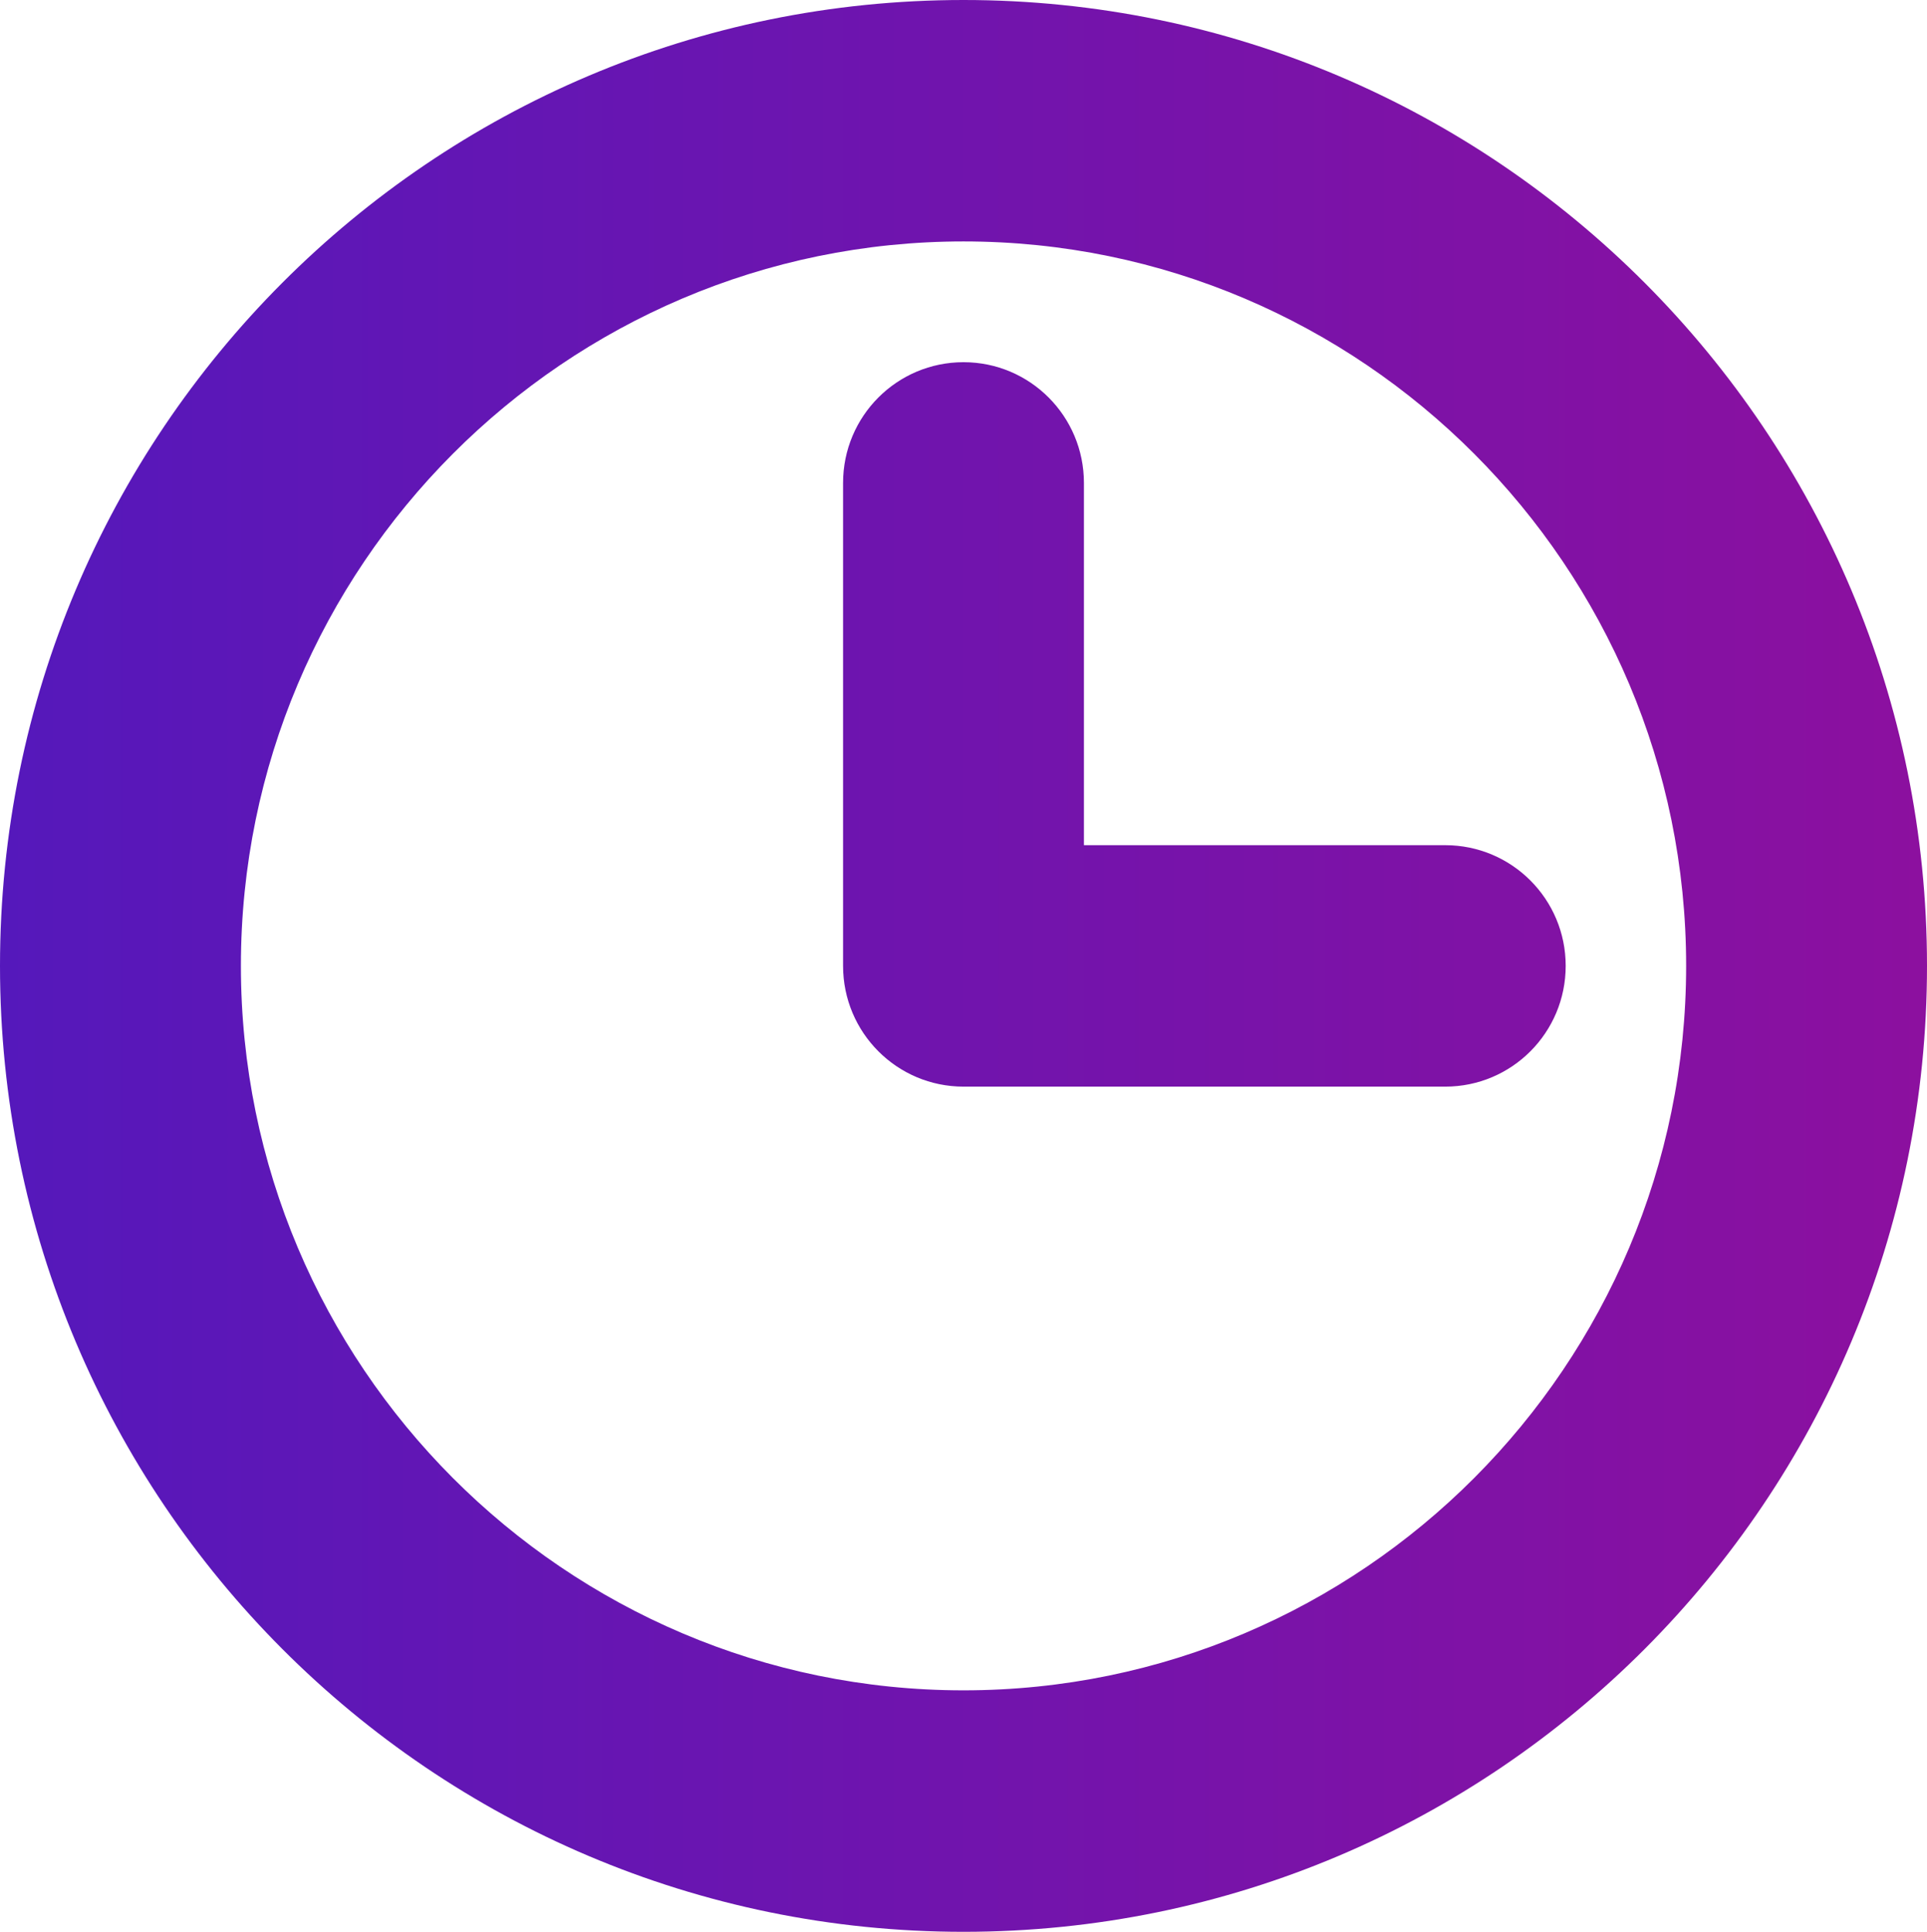 <!-- Generator: Adobe Illustrator 22.0.0, SVG Export Plug-In  -->
<svg version="1.1"
	 xmlns="http://www.w3.org/2000/svg" xmlns:xlink="http://www.w3.org/1999/xlink" xmlns:a="http://ns.adobe.com/AdobeSVGViewerExtensions/3.0/"
	 x="0px" y="0px" width="46.235px" height="46.36px" viewBox="0 0 46.235 46.36"
	 style="overflow:scroll;enable-background:new 0 0 46.235 46.36;" xml:space="preserve">
<style type="text/css">
	.st0{fill:url(#SVGID_1_);}
	.st1{fill:url(#SVGID_2_);}
</style>
<defs>
</defs>
<linearGradient id="SVGID_1_" gradientUnits="userSpaceOnUse" x1="0" y1="23.18" x2="46.235" y2="23.18">
	<stop  offset="0" style="stop-color:#5518BB"/>
	<stop  offset="1" style="stop-color:#8C109F"/>
</linearGradient>
<path class="st0" d="M23.118,0C10.35,0,0,10.378,0,23.179C0,35.981,10.35,46.36,23.118,46.36c12.766,0,23.117-10.378,23.117-23.181
	C46.235,10.378,35.884,0,23.118,0z M23.118,40.565c-9.561,0-17.338-7.798-17.338-17.386c0-9.585,7.777-17.385,17.338-17.385
	c9.56,0,17.338,7.799,17.338,17.385C40.455,32.768,32.678,40.565,23.118,40.565z M37.566,23.179c0,1.602-1.293,2.898-2.889,2.898
	H23.118c-1.596,0-2.89-1.296-2.89-2.898V11.59c0-1.602,1.293-2.898,2.89-2.898c1.596,0,2.889,1.296,2.889,2.898v8.693h8.669
	C36.273,20.283,37.566,21.578,37.566,23.179z"/>
</svg>